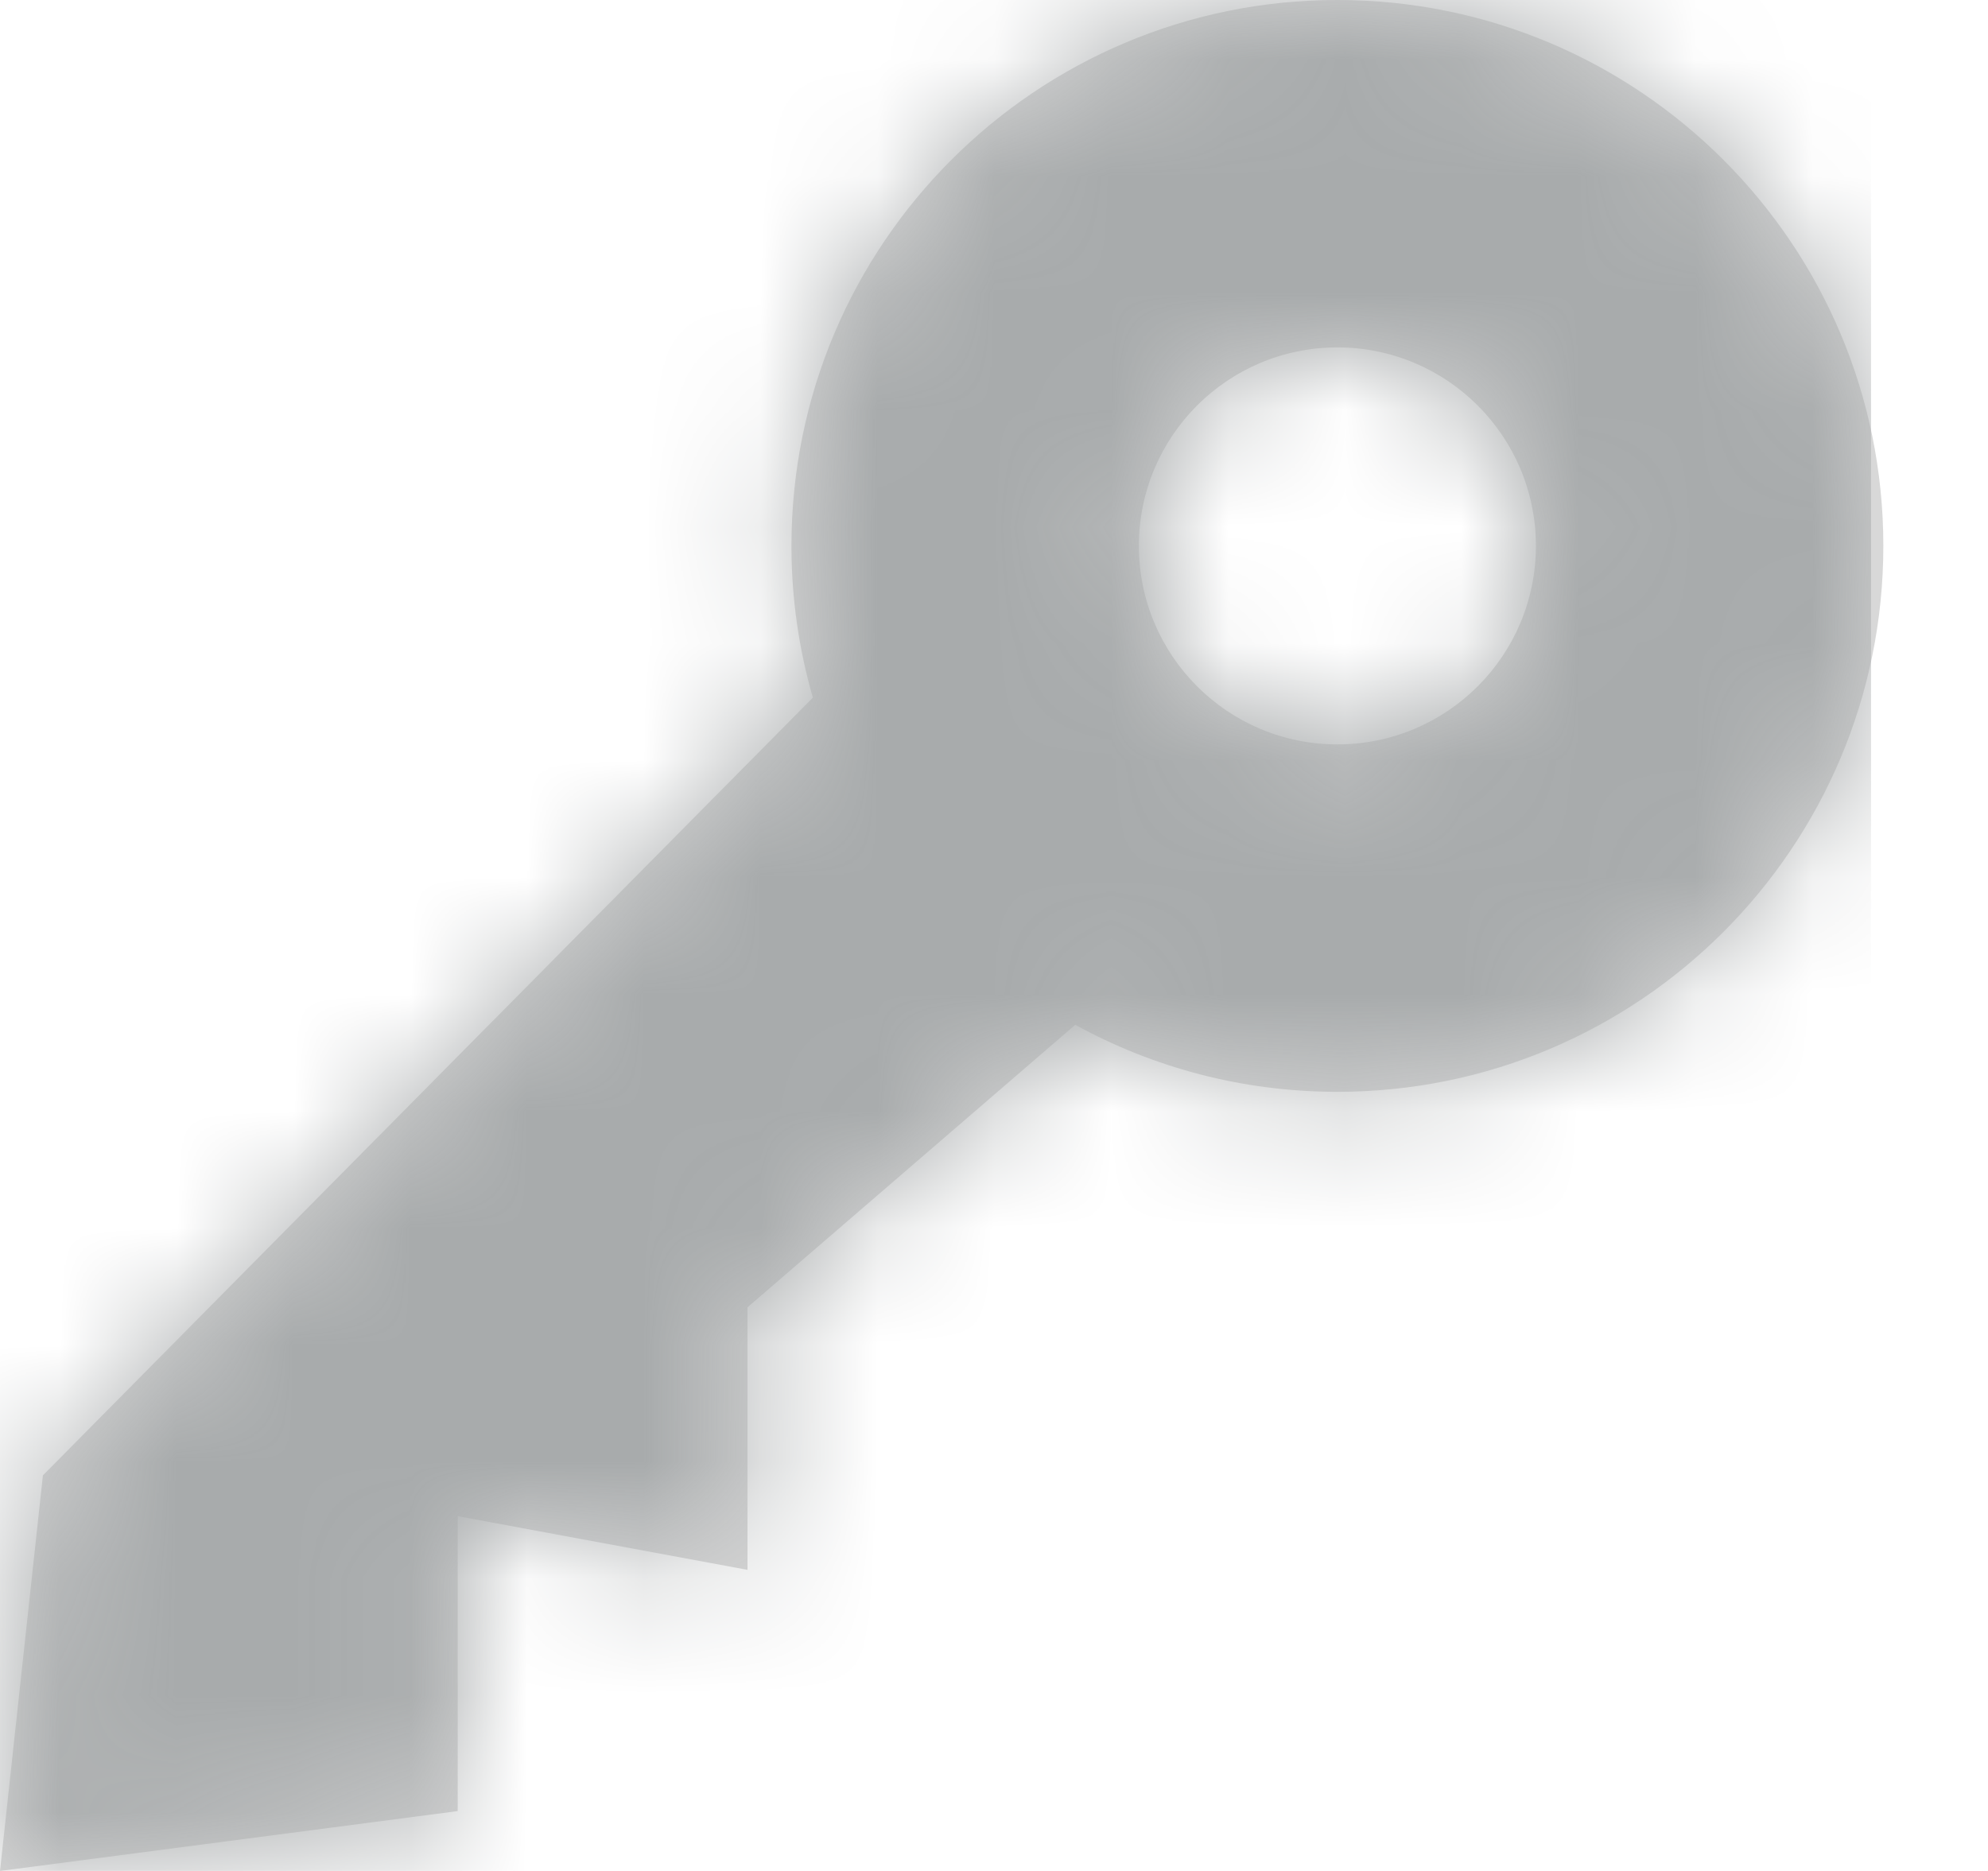 <?xml version="1.0" encoding="UTF-8"?>
<svg width="17px" height="16px" viewBox="0 0 17 16" version="1.1" xmlns="http://www.w3.org/2000/svg" xmlns:xlink="http://www.w3.org/1999/xlink">
    <title>ico_key</title>
    <defs>
        <path d="M11.436,0 C14.015,0 16.105,2.09 16.105,4.668 C16.105,7.247 14.015,9.337 11.436,9.337 C10.624,9.337 9.86,9.129 9.195,8.764 L6.392,11.18 L6.392,13.425 L3.914,12.966 L3.914,15.488 L0,16 L0.367,12.617 L6.951,5.966 C6.832,5.554 6.768,5.118 6.768,4.668 C6.768,2.09 8.858,0 11.436,0 Z M11.436,2.971 C10.499,2.971 9.739,3.731 9.739,4.668 C9.739,5.606 10.499,6.366 11.436,6.366 C12.374,6.366 13.134,5.606 13.134,4.668 C13.134,3.731 12.374,2.971 11.436,2.971 Z" id="path-1"></path>
    </defs>
    <g id="Icons" stroke="none" stroke-width="1" fill="none" fill-rule="evenodd">
        <g id="Gray" transform="translate(-189, -425)">
            <g id="iconography/_validation/icn_checkmark-copy-2" transform="translate(189, 425)">
                <mask id="mask-2" fill="white">
                    <use xlink:href="#path-1"></use>
                </mask>
                <use id="Combined-Shape" fill="#D8D8D8" xlink:href="#path-1"></use>
                <g id="Group" mask="url(#mask-2)" fill="#A8ABAC">
                    <g id="colors/03_medium_gray">
                        <rect id="Rectangle" x="0" y="0" width="16" height="16"></rect>
                    </g>
                </g>
            </g>
        </g>
    </g>
</svg>